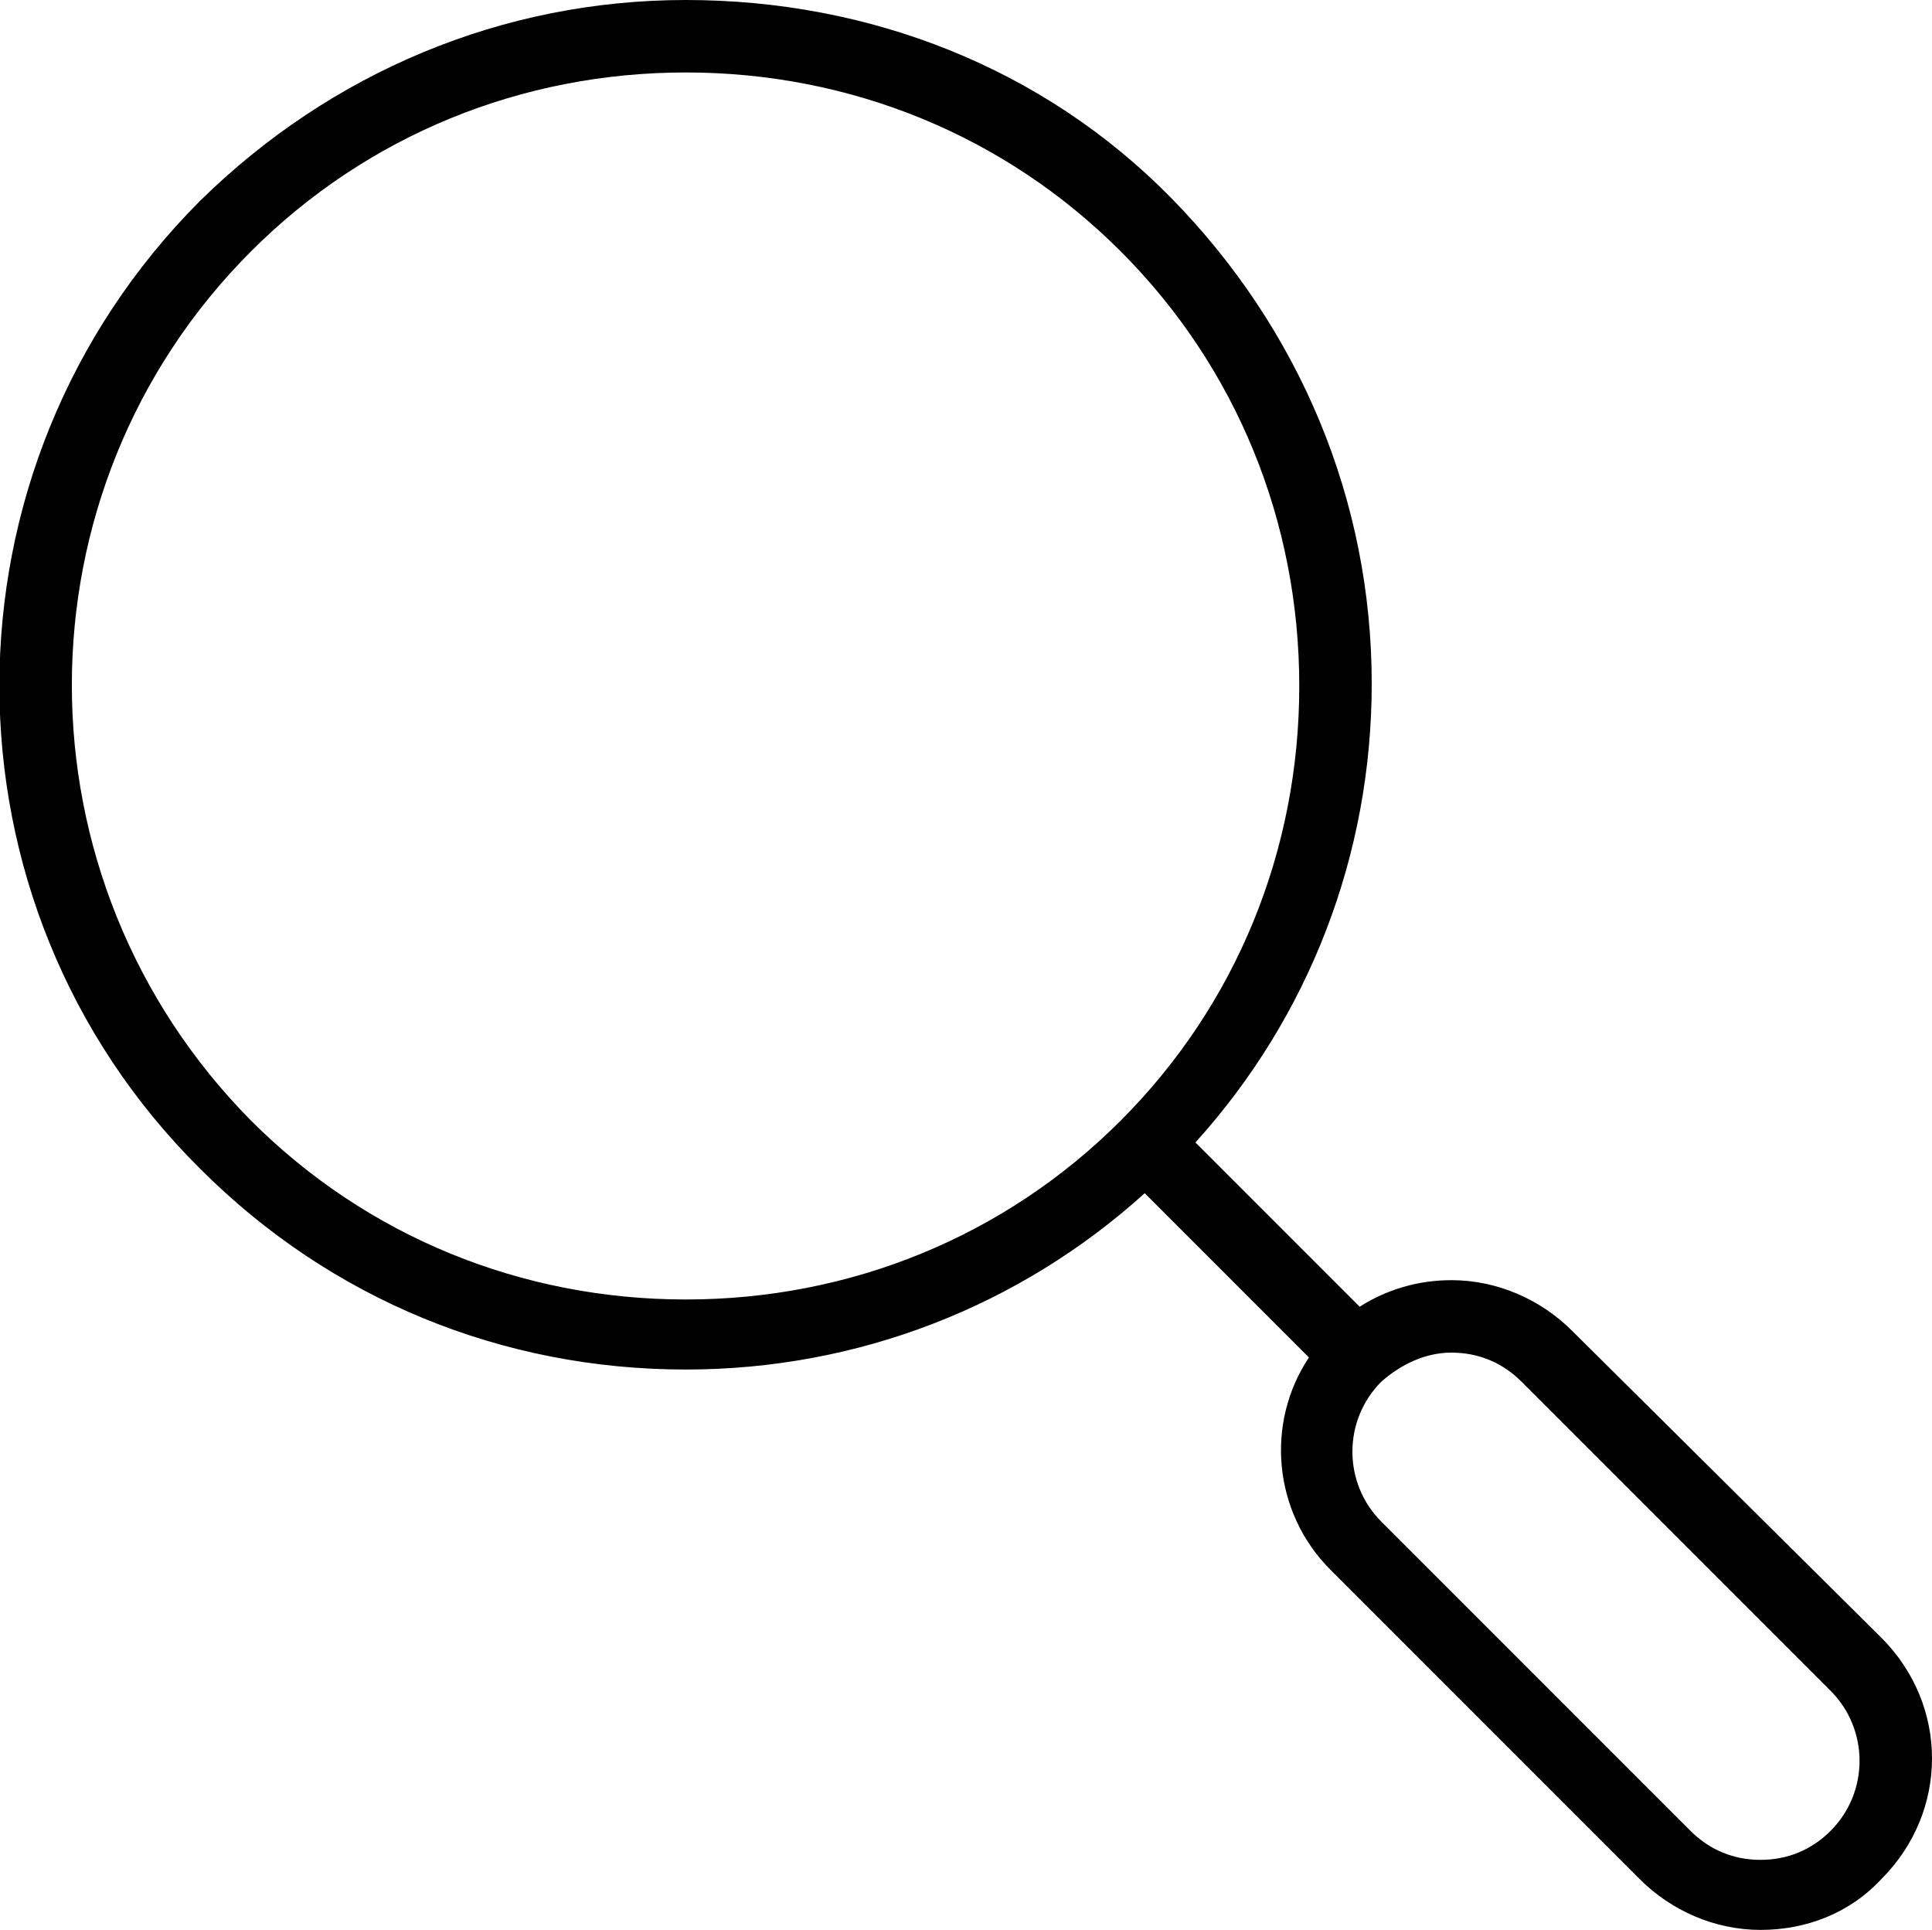 <svg xmlns="http://www.w3.org/2000/svg" viewBox="0 0 80 79.9"><path d="M8.3 8.3c-11.1 11.1-11.1 29.1 0 40.1 5.4 5.4 12.5 8.3 20.1 8.3 7.1 0 13.8-2.6 19-7.3l6.8 6.8c-1.8 2.7-1.5 6.4.9 8.8l12.8 12.8c1.3 1.3 3.1 2.1 5 2.1s3.7-.7 5-2.1c2.8-2.8 2.8-7.2 0-10L65.1 55.1c-1.3-1.3-3.1-2.1-5-2.1-1.4 0-2.7.4-3.8 1.1l-6.8-6.8c4.7-5.2 7.3-11.9 7.3-19 0-7.6-3-14.7-8.3-20.1S36 0 28.4 0 13.7 3 8.3 8.3zm48.9 48.9c.8-.7 1.8-1.2 2.9-1.2s2.1.4 2.9 1.2L75.8 70c1.6 1.6 1.6 4.2 0 5.8-.8.8-1.8 1.2-2.9 1.2s-2.1-.4-2.9-1.2L57.2 63c-1.6-1.6-1.6-4.2 0-5.8zM10.4 10.4C15.2 5.6 21.6 3 28.4 3s13.2 2.6 18 7.4 7.4 11.2 7.4 18-2.6 13.2-7.4 18-11.2 7.4-18 7.4-13.2-2.6-18-7.4c-9.9-10-9.9-26.1 0-36z"/></svg>